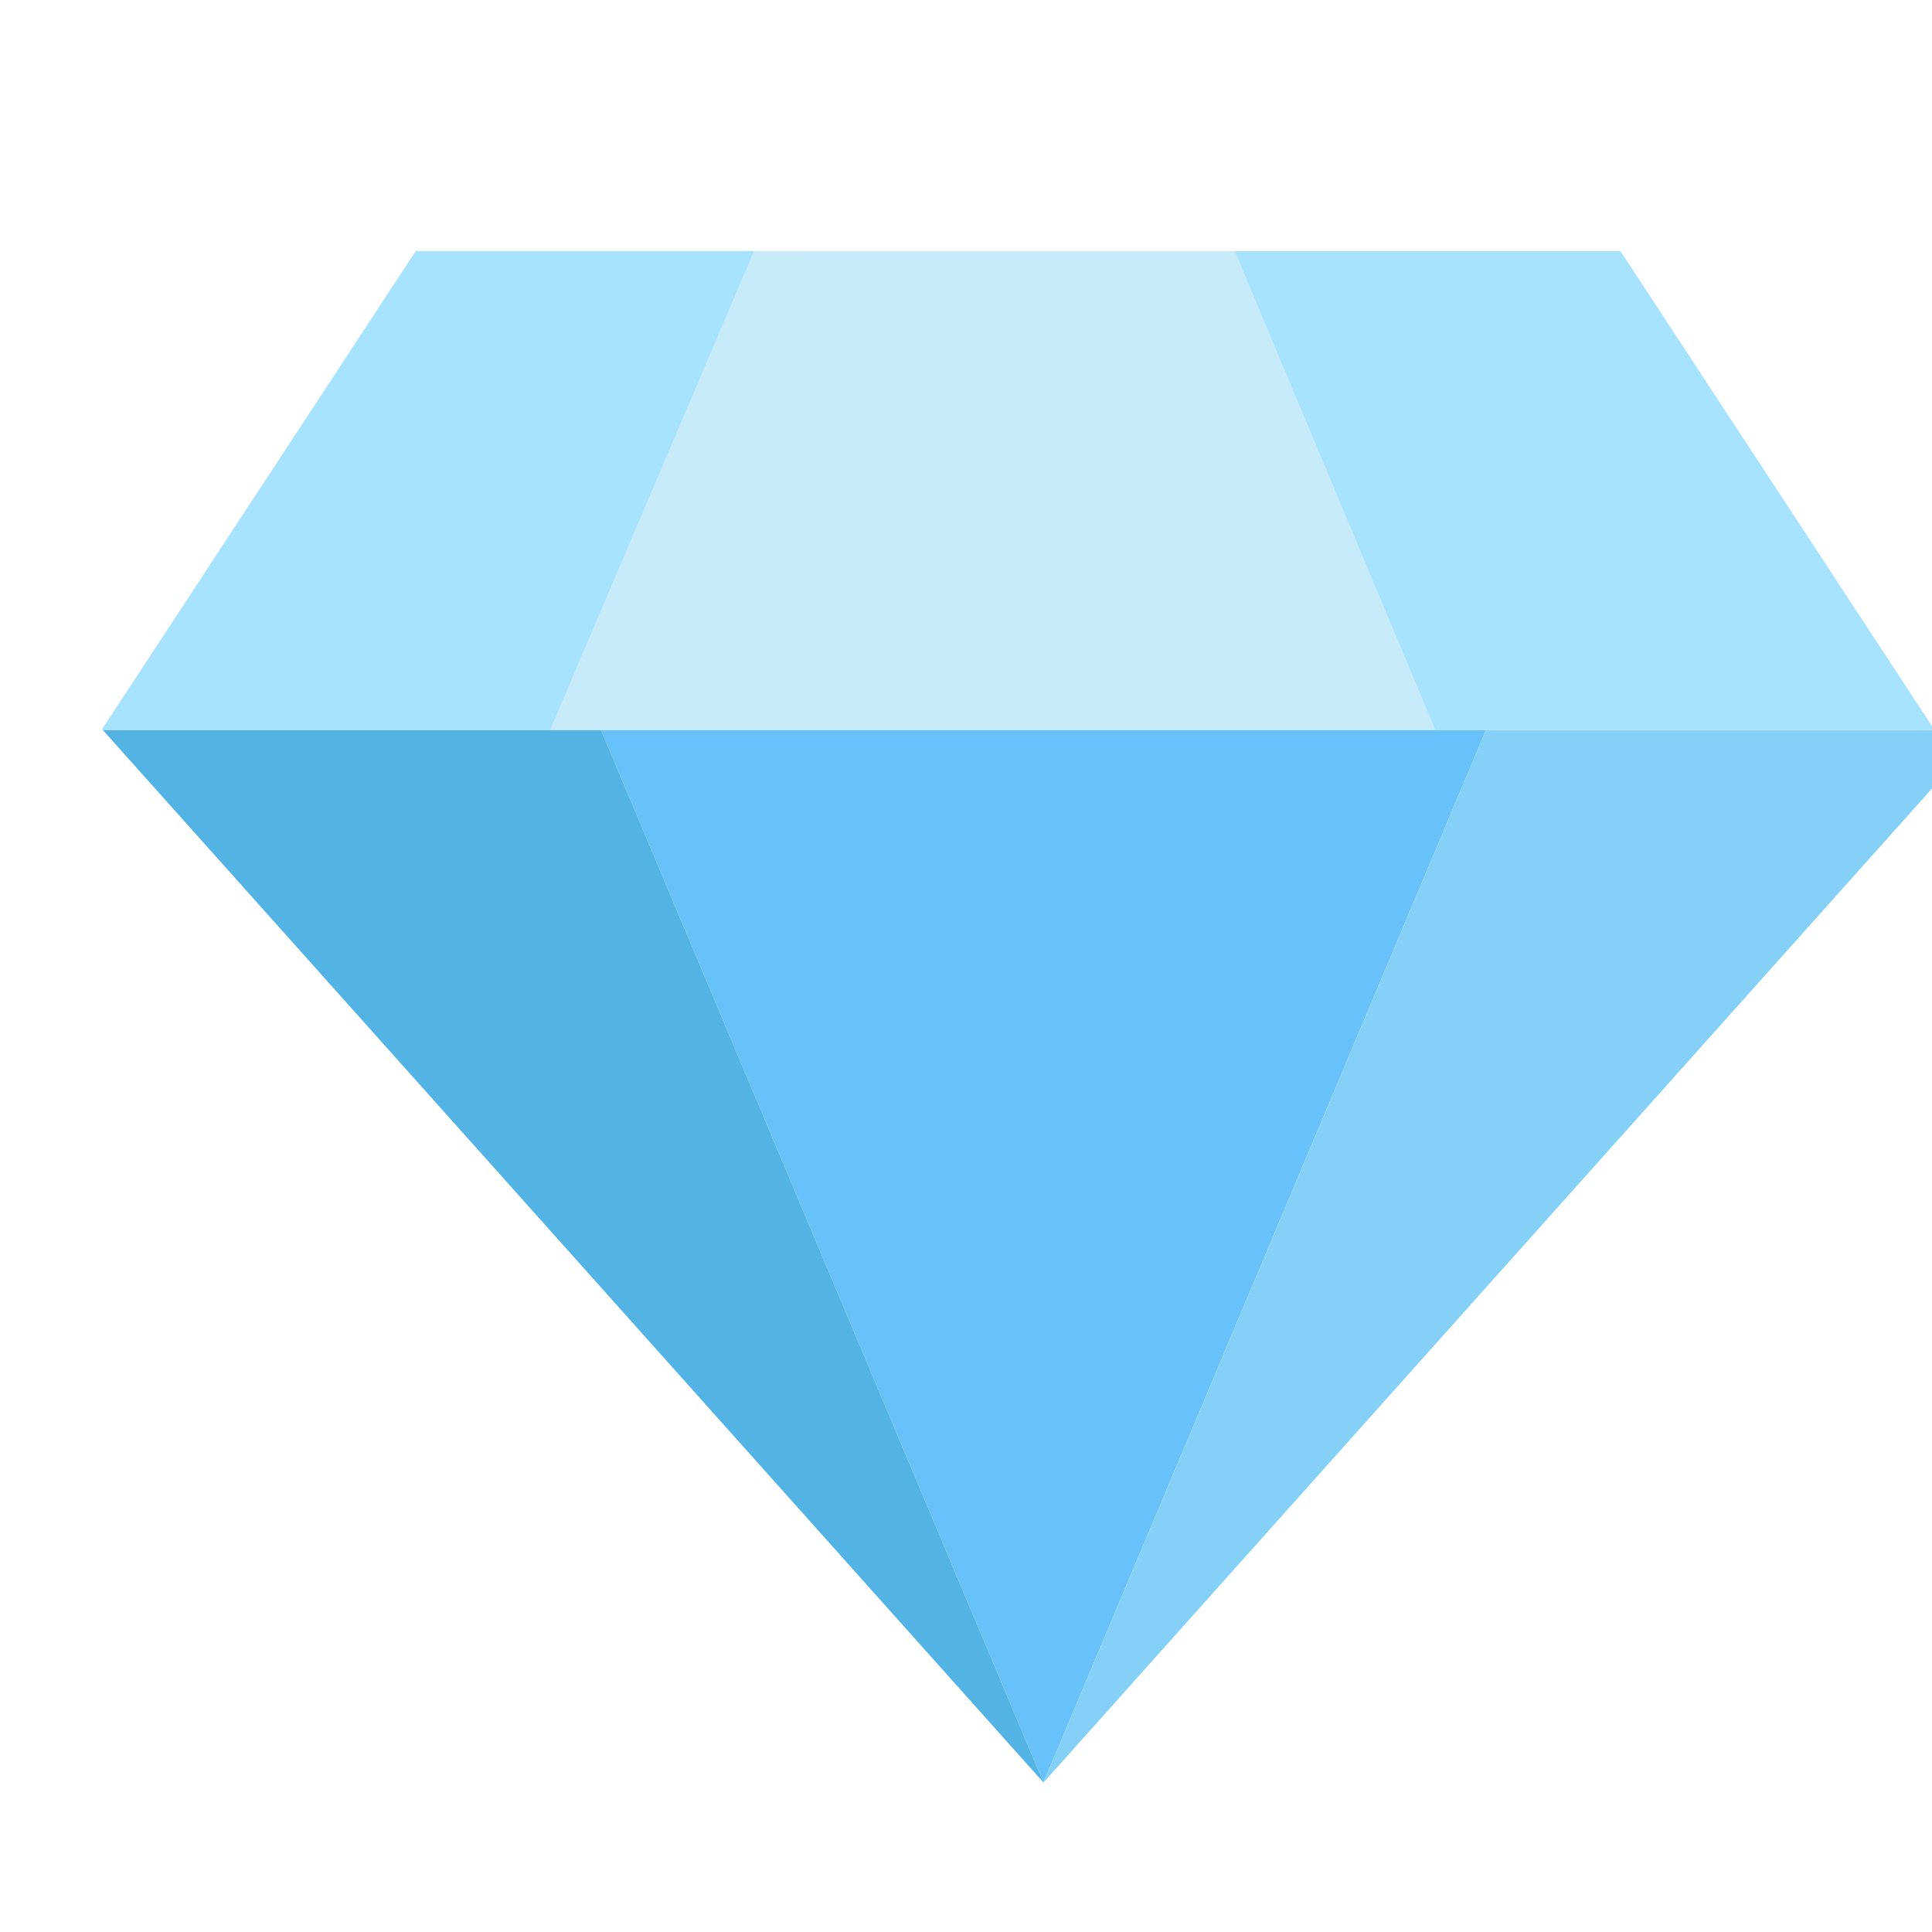 <svg width="38" height="38" viewBox="0 0 38 38" fill="none" xmlns="http://www.w3.org/2000/svg">
    <g clip-path="url(#a)">
        <path d="m11.82 14.357 8.704 20.703 8.705-20.703H11.82z" fill="#68C1F9"/>
        <path d="M20.525 35.06 39.03 14.357H29.23L20.525 35.06z" fill="#84D0F7"/>
        <path d="M2.021 14.357 20.524 35.06 11.82 14.357H2.021z" fill="#53B3E5"/>
        <path d="M8.175 4.94 2 14.354H11.821l4.007-9.416H8.175z" fill="#A7E2FF"/>
        <path d="m14.828 4.94-4.008 9.415h17.41l-3.943-9.416h-9.46z" fill="#C7EBF9"/>
        <path d="M31.873 4.94h-7.588l3.943 9.415h9.82l-6.175-9.416z" fill="#A7E2FF"/>
    </g>
    <defs>
        <clipPath id="a">
            <path fill="#fff" d="M0 0h38v38H0z"/>
        </clipPath>
    </defs>
</svg>
